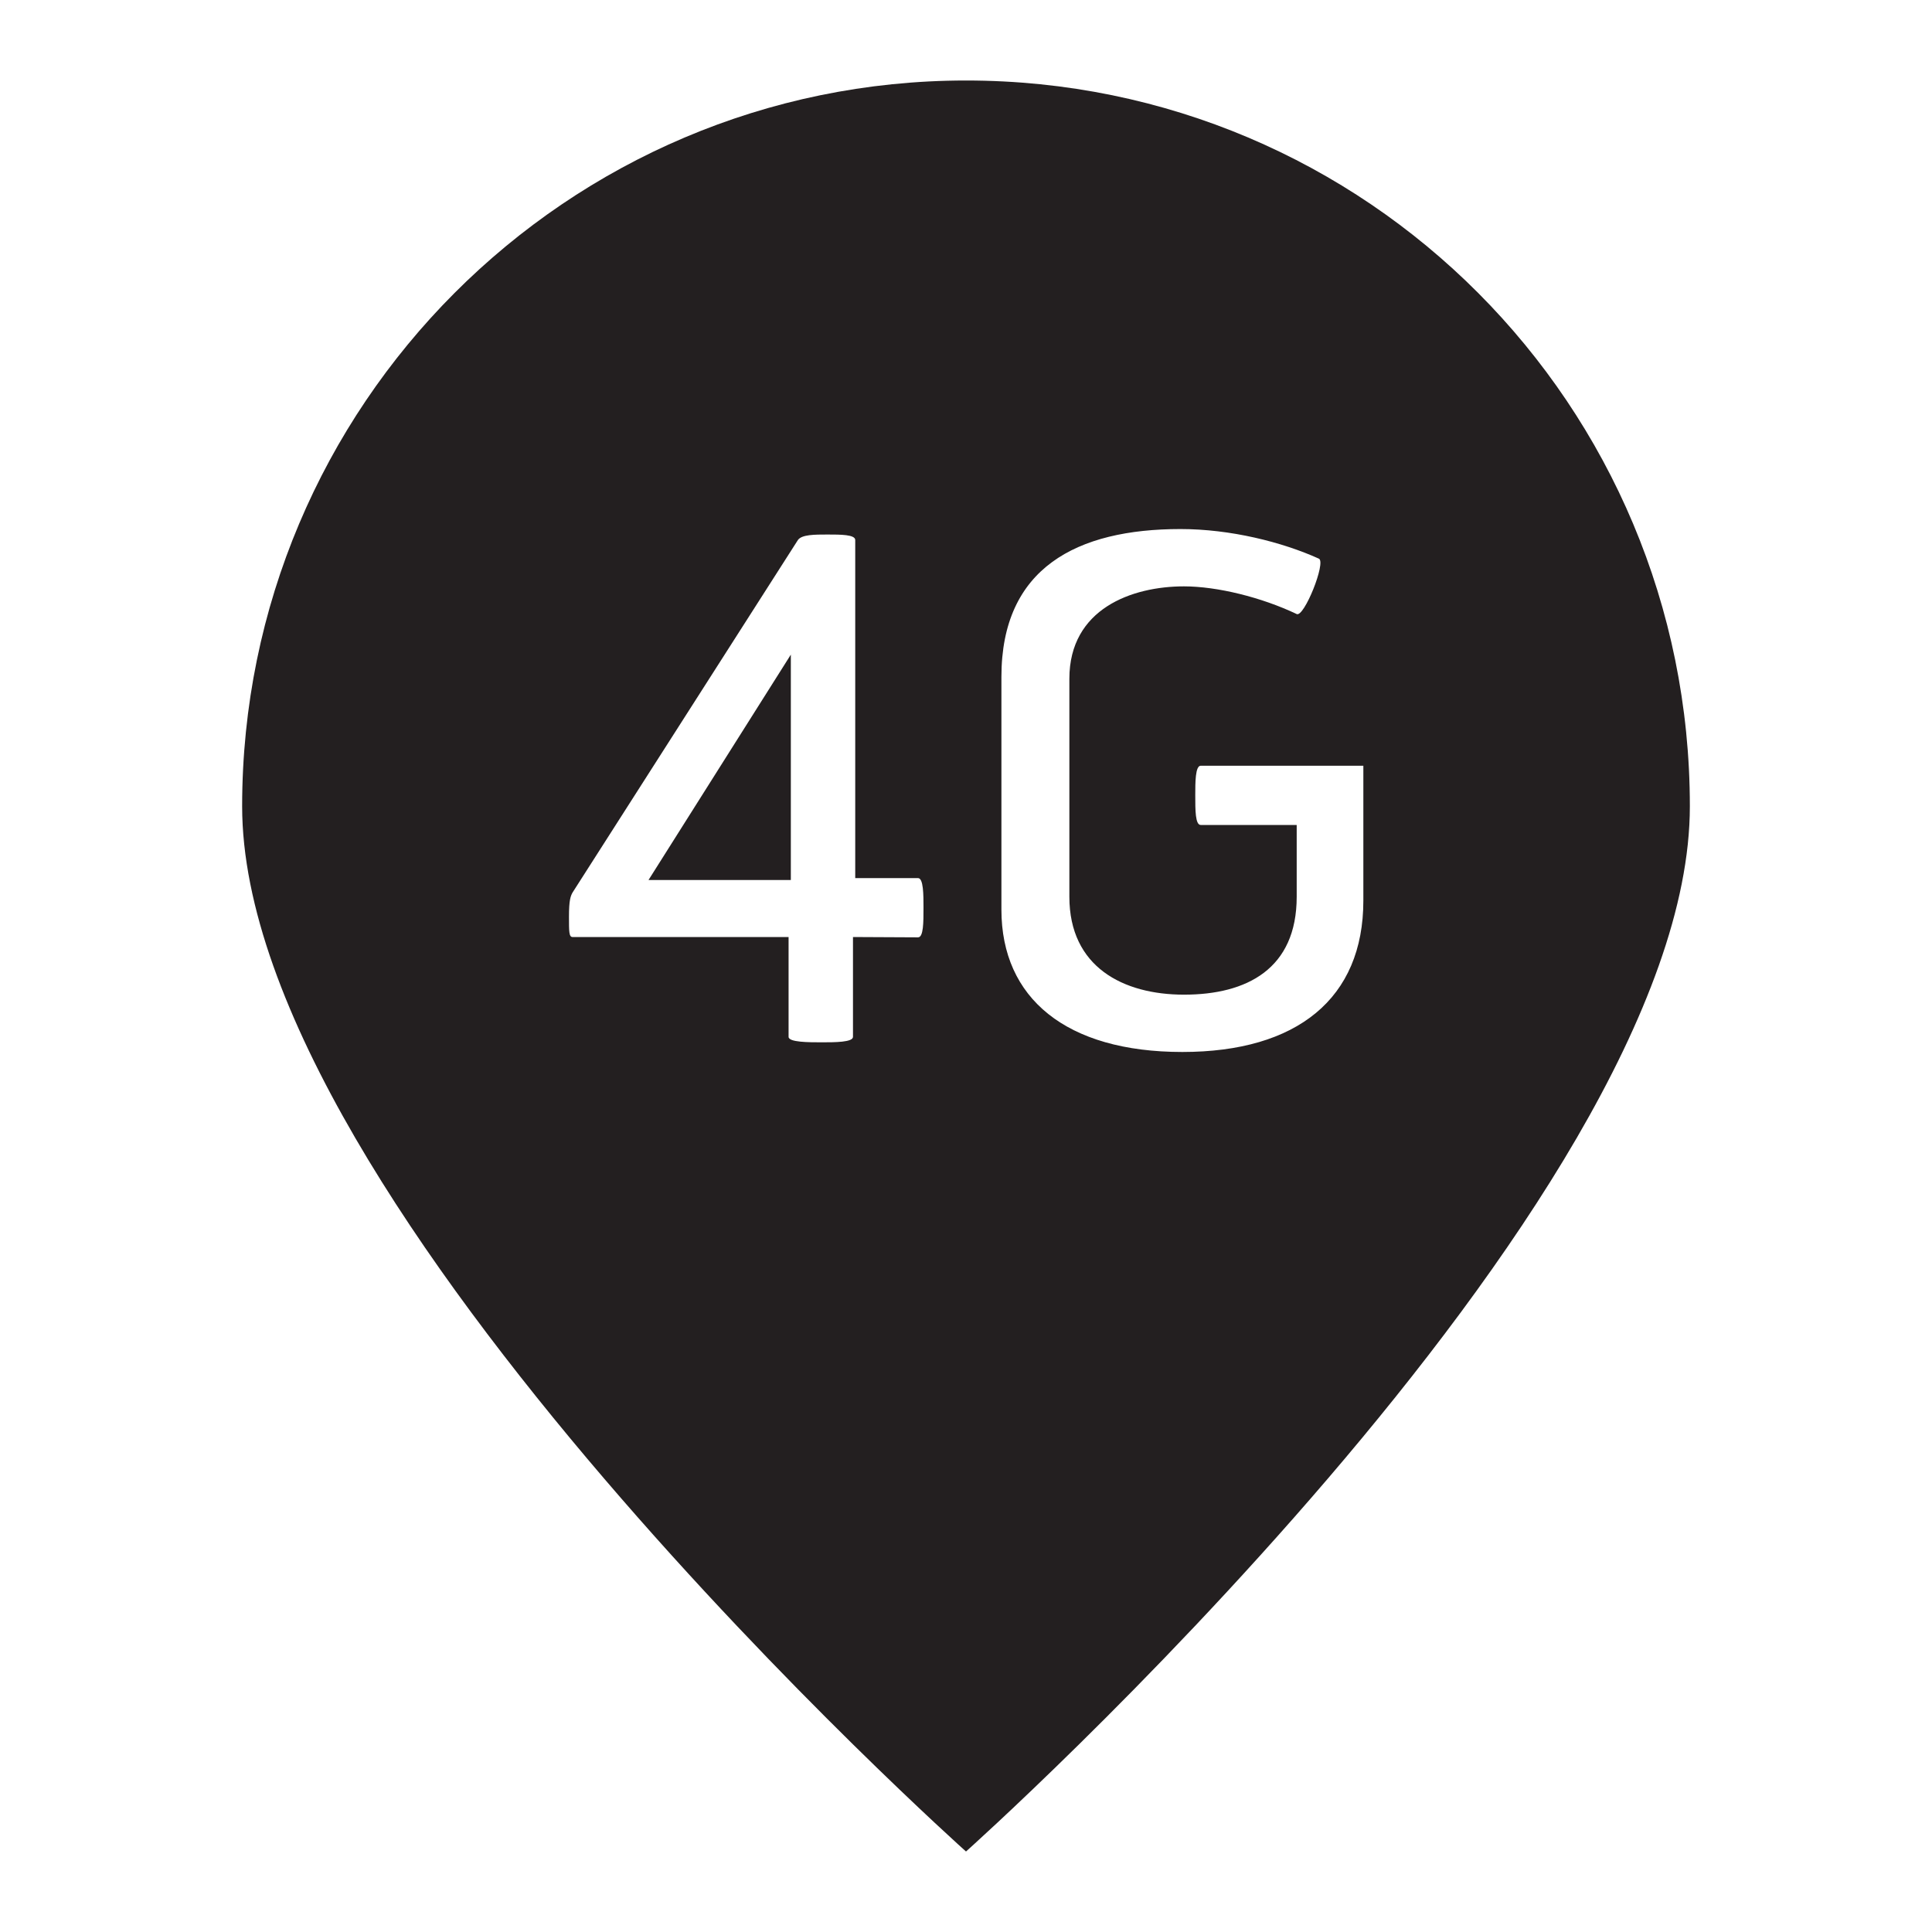 <?xml version="1.0" encoding="utf-8"?>
<!-- Generator: Adobe Illustrator 18.1.1, SVG Export Plug-In . SVG Version: 6.00 Build 0)  -->
<!DOCTYPE svg PUBLIC "-//W3C//DTD SVG 1.0//EN" "http://www.w3.org/TR/2001/REC-SVG-20010904/DTD/svg10.dtd">
<svg version="1.0" id="Layer_1" xmlns="http://www.w3.org/2000/svg" xmlns:xlink="http://www.w3.org/1999/xlink" x="0px" y="0px"
	 viewBox="0 0 600 600" enable-background="new 0 0 600 600" xml:space="preserve">
<g id="_x35_9_x5F_Coverage">
	<g>
		<path fill="#231F20" d="M524.8,250.4C524.8,374.3,300,575,300,575S75.2,374.3,75.2,250.4C75.2,125.9,176.1,25,300,25
			C424.5,25,524.8,125.9,524.8,250.4 M201.4,273.3l44.2-70v70H201.4z M285.1,291.1c1.7,0,1.7-4.6,1.7-9.2c0-4,0-9.2-1.7-9.2h-19.5
			v-105c0-1.7-4.6-1.7-8.6-1.7c-4,0-8,0-9.2,1.7l-70,109.5c-0.6,1.1-1.1,2.3-1.1,7.5c0,4.6,0,6.3,1.1,6.3h67.1v31
			c0,1.7,6.3,1.7,10.3,1.7s9.7,0,9.7-1.7v-31L285.1,291.1L285.1,291.1z M402.7,278.5c0,22.4-15.5,30.4-35,30.4
			c-18.9,0-35.6-8.6-35.6-30.4v-67.7c0-21.8,19.5-28.7,35.6-28.7c10.3,0,24.1,3.4,35,8.6c2.3,1.1,9.2-16.1,6.9-17.2
			c-11.5-5.2-27.5-9.2-43-9.2c-32.1,0-55.6,12-55.6,45.9v72.3c0,27.5,20.1,44.2,56.2,44.2c35.6,0,56.2-16.6,56.2-47v-41.9h-50.5
			c-1.7,0-1.7,5.2-1.7,9.2c0,4.6,0,9.2,1.7,9.2h29.8V278.5L402.7,278.5z"/>
	</g>
</g>
<g id="Layer_1_1_">
</g>
</svg>
